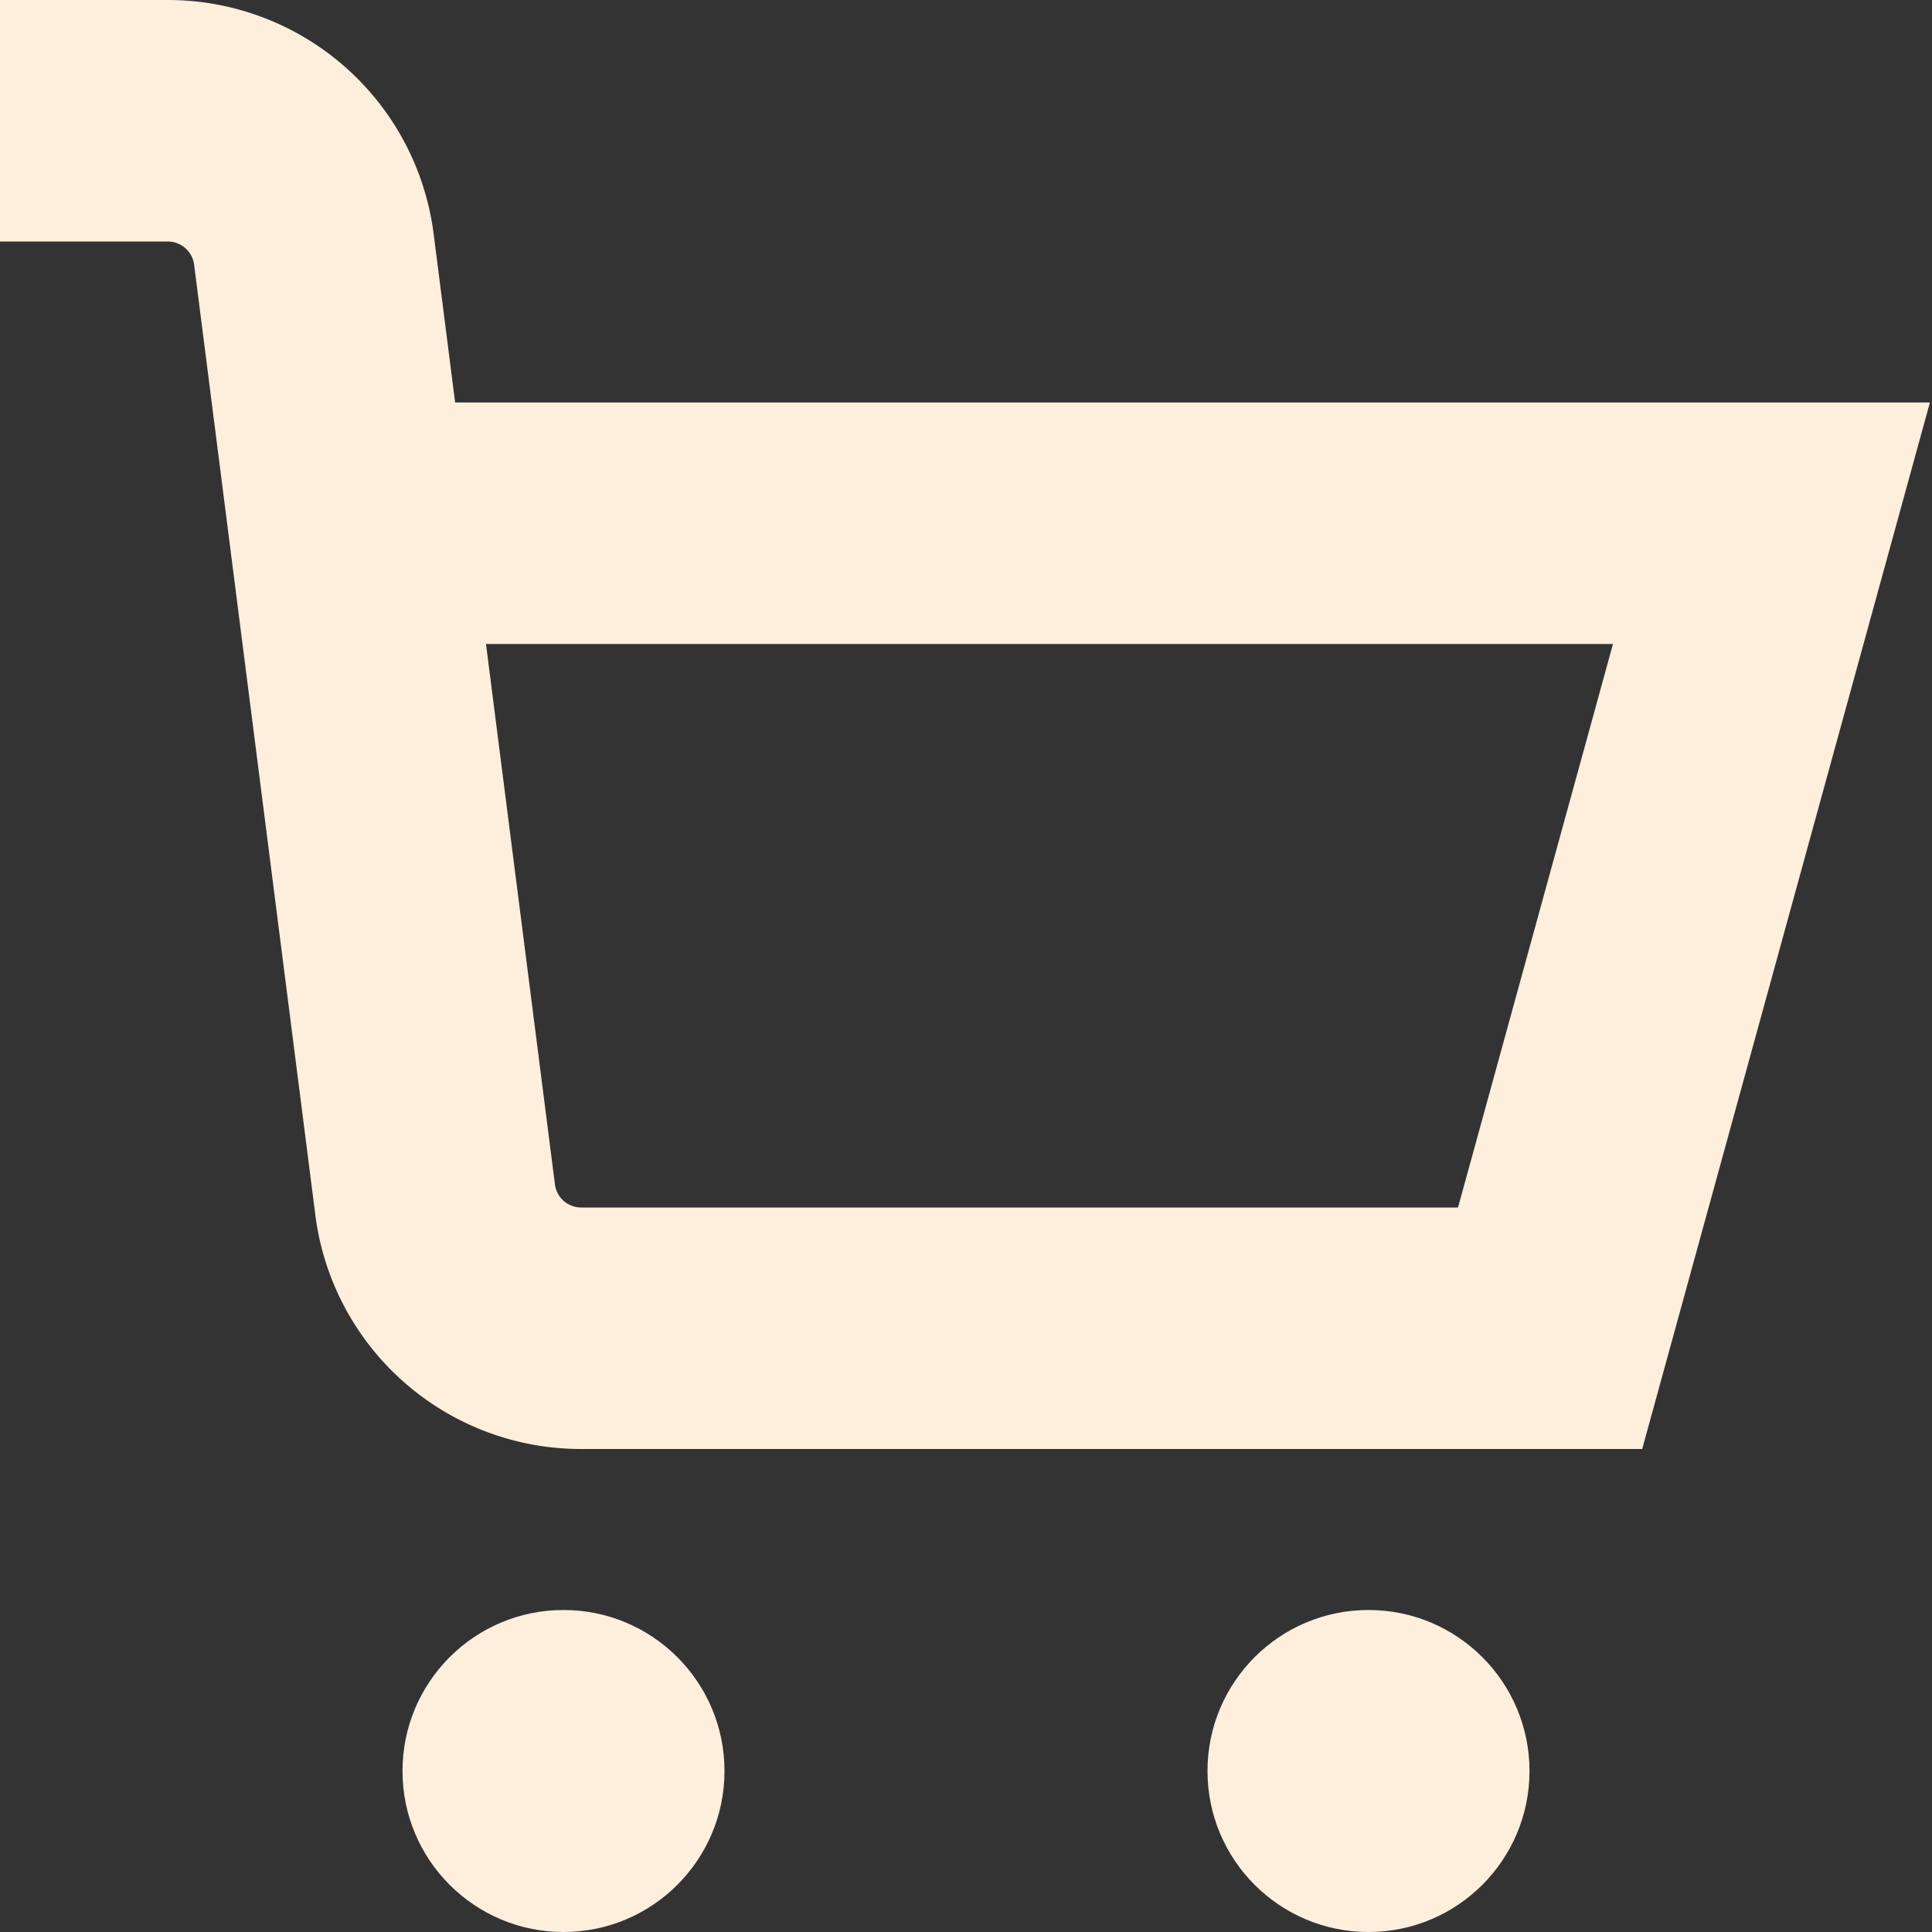 <?xml version="1.0" encoding="utf-8"?>
<svg data-name="Isolation Mode" fill="#feefdd" height="512" id="Isolation_Mode" viewBox="0 0 24 24" width="512" xmlns="http://www.w3.org/2000/svg">
 <rect x="0" y="0" width="24" height="24" fill="#333333" stroke="none"/>
 <circle cx="7" cy="22" r="2"/>
 <circle cx="17" cy="22" r="2"/>
 <path d="M5.654,5,5.391,2.938A3.328,3.328,0,0,0,2.087,0H0V3H2.087a.331.331,0,0,1,.326.3l1.5,11.759A3.327,3.327,0,0,0,7.217,18H20.4L23.974,5ZM18.112,15H7.217a.329.329,0,0,1-.325-.3L6.037,8h14Z" fill="#feefdd"/>
</svg>
